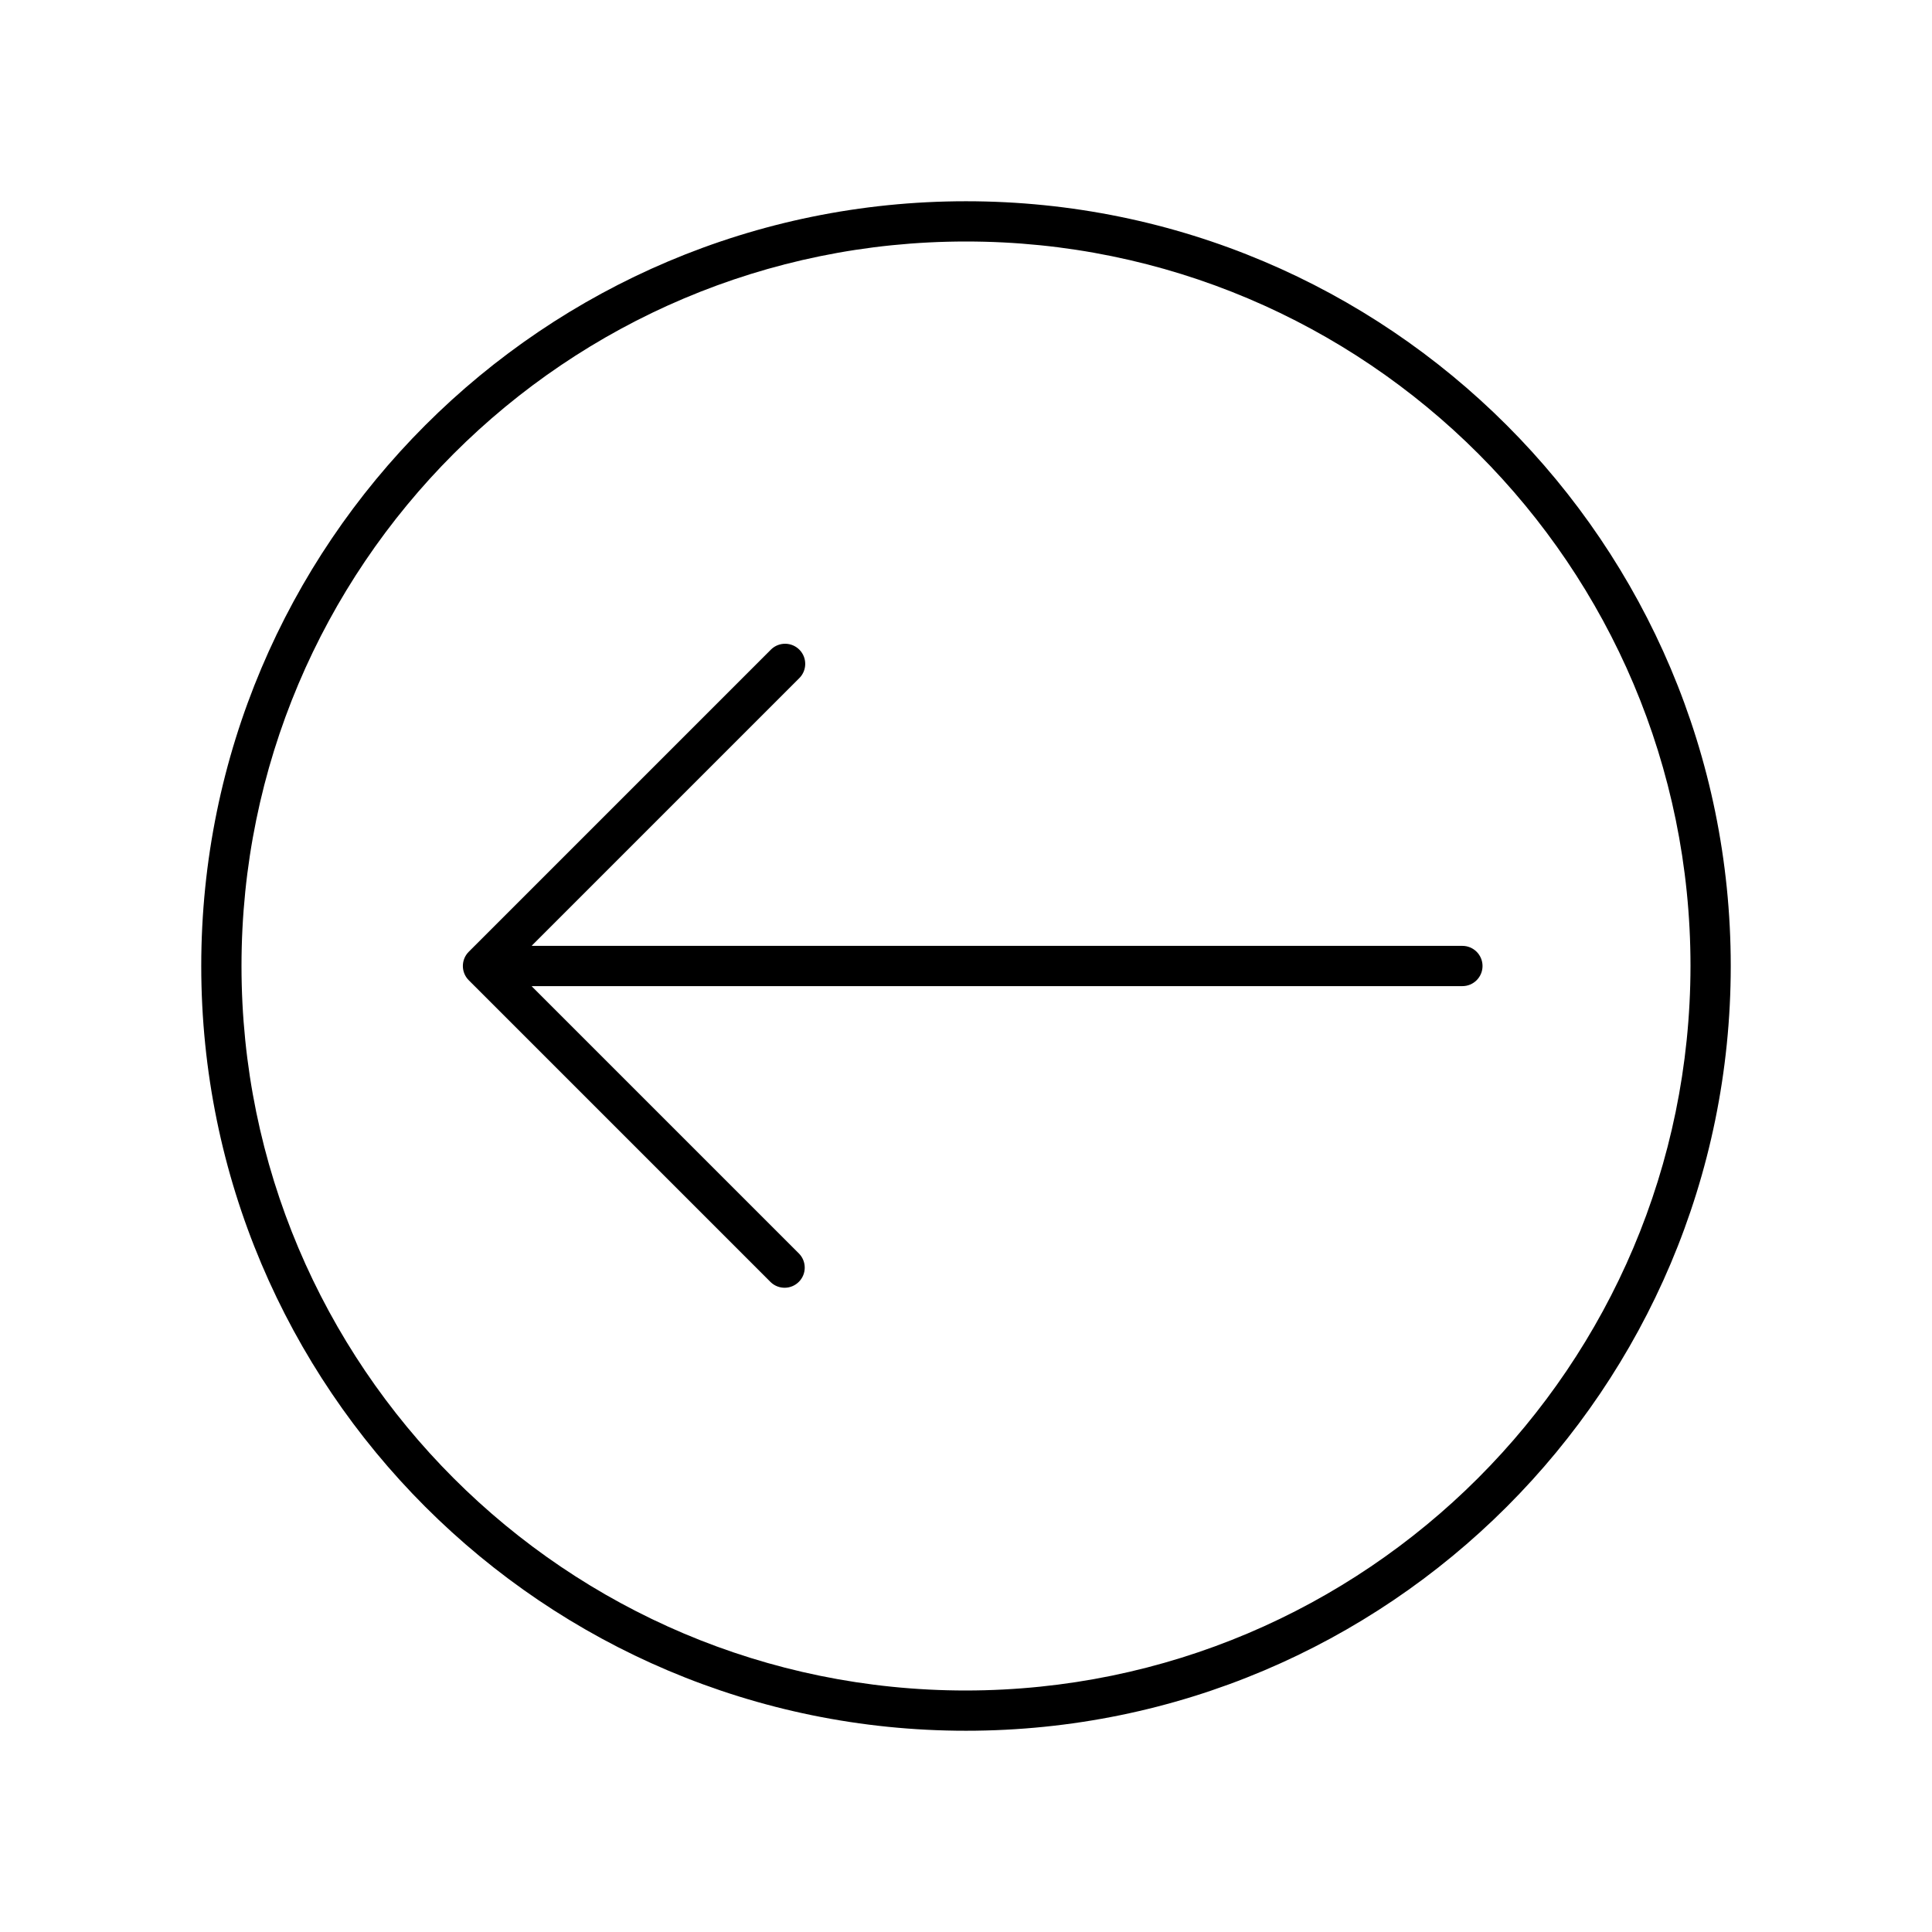 <svg width="96" height="96" xmlns="http://www.w3.org/2000/svg" xmlns:xlink="http://www.w3.org/1999/xlink" xml:space="preserve" overflow="hidden"><g transform="translate(-891 -696)"><path d="M939 780C919.118 780 903 763.882 903 744 903 724.118 919.118 708 939 708 958.882 708 975 724.118 975 744 974.979 763.874 958.874 779.979 939 780M939 782C959.987 782 977 764.987 977 744 977 723.013 959.987 706 939 706 918.013 706 901 723.013 901 744 901 764.987 918.013 782 939 782Z"/><path d="M914.292 744.707 929.292 759.707C929.689 760.091 930.322 760.08 930.706 759.682 931.08 759.295 931.08 758.68 930.706 758.293L917.43 745.017C917.421 745.008 917.424 745 917.437 745L963.666 745C964.218 745 964.666 744.552 964.666 744 964.666 743.448 964.218 743 963.666 743L917.437 743C917.432 743 917.427 742.995 917.427 742.99 917.427 742.987 917.428 742.985 917.43 742.983L930.706 729.707C931.103 729.323 931.114 728.69 930.731 728.293 930.347 727.896 929.714 727.885 929.317 728.268 929.308 728.276 929.3 728.285 929.292 728.293L914.292 743.293C913.902 743.683 913.902 744.317 914.292 744.707Z"/></g></svg>